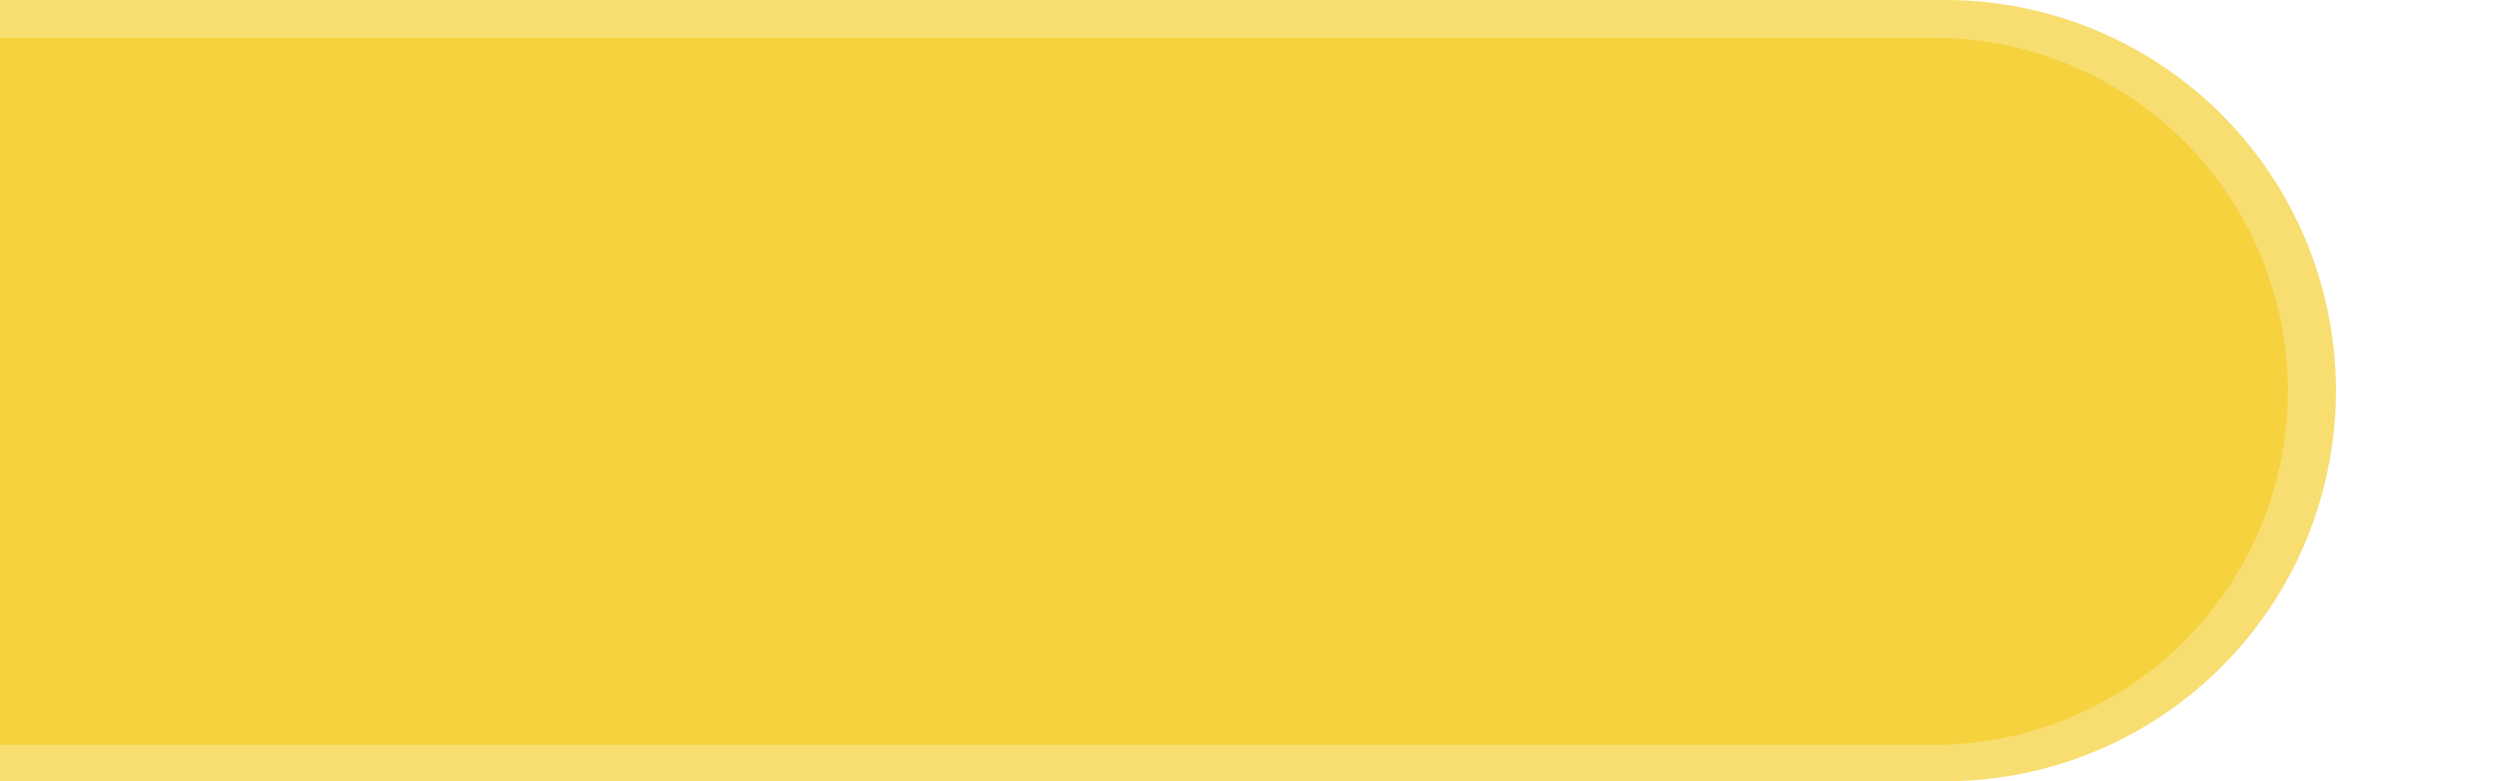 <svg xmlns="http://www.w3.org/2000/svg" width="1920" height="600" viewBox="0 0 1920 600">
  <g id="Group_26" data-name="Group 26" transform="translate(-4236 2321)">
    <rect id="Rectangle_66" data-name="Rectangle 66" width="1920" height="600" transform="translate(4236 -2321)" fill="none"/>
    <g id="Group_25" data-name="Group 25" transform="translate(4236 -3649)">
      <path id="Rectangle_67" data-name="Rectangle 67" d="M0,0H1494a300,300,0,0,1,300,300v0a300,300,0,0,1-300,300H0a0,0,0,0,1,0,0V0A0,0,0,0,1,0,0Z" transform="translate(0 1328)" fill="rgba(244,204,38,0.65)"/>
      <path id="Rectangle_68" data-name="Rectangle 68" d="M0,0H1485.5A271.5,271.5,0,0,1,1757,271.5v0A271.5,271.5,0,0,1,1485.5,543H0a0,0,0,0,1,0,0V0A0,0,0,0,1,0,0Z" transform="translate(0 1357)" fill="rgba(244,204,38,0.65)"/>
    </g>
  </g>
</svg>

